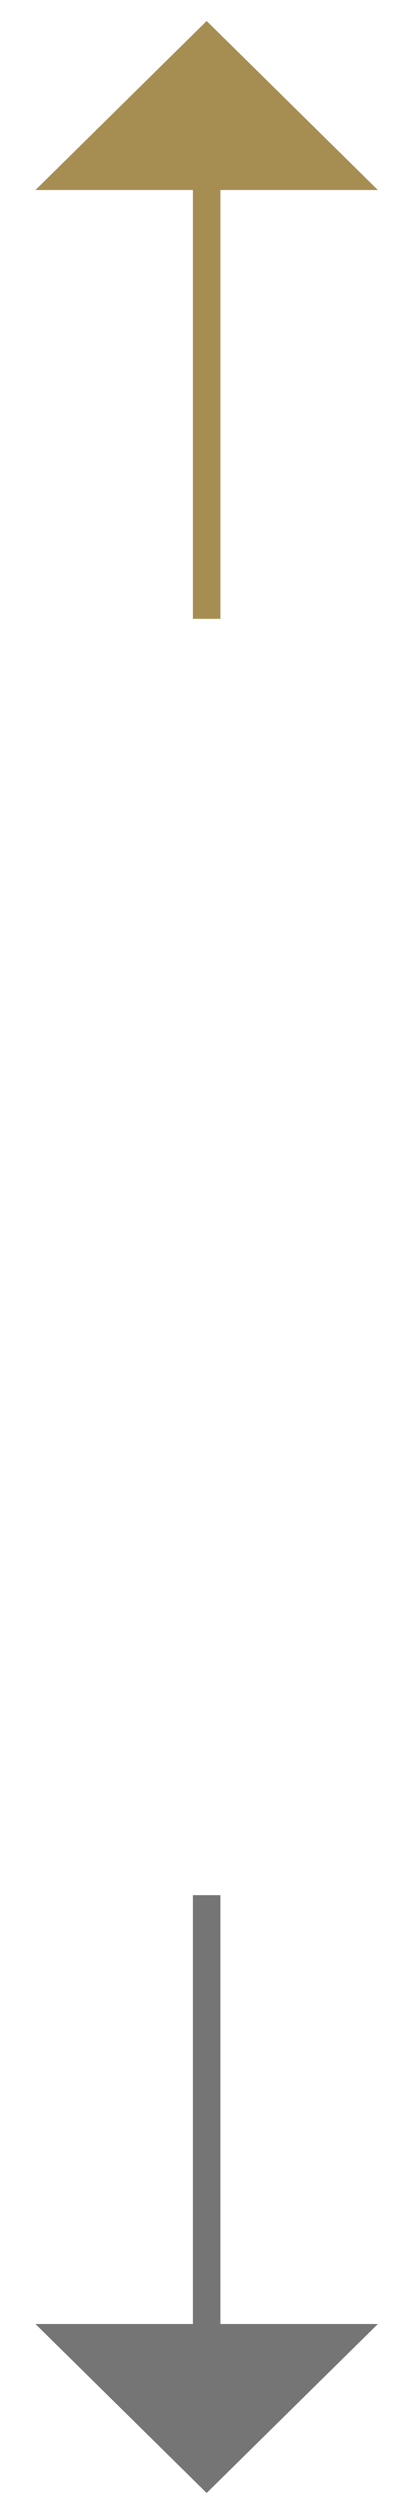 <svg width="10" height="62" viewBox="0 0 10 62" fill="none" xmlns="http://www.w3.org/2000/svg">
<path d="M5.128 61.347L8.544 57.977L5.128 57.977L1.712 57.977L5.128 61.347Z" fill="#757575"/>
<path d="M5.128 47L5.128 61.347M5.128 61.347L8.544 57.977L1.712 57.977L5.128 61.347Z" stroke="#757575" stroke-width="0.683"/>
<path d="M5.128 1L1.712 4.371L5.128 4.371L8.544 4.371L5.128 1Z" fill="#A68E52"/>
<path d="M5.128 15.347L5.128 1M5.128 1L1.712 4.371L8.544 4.371L5.128 1Z" stroke="#A68E52" stroke-width="0.683"/>
</svg>
